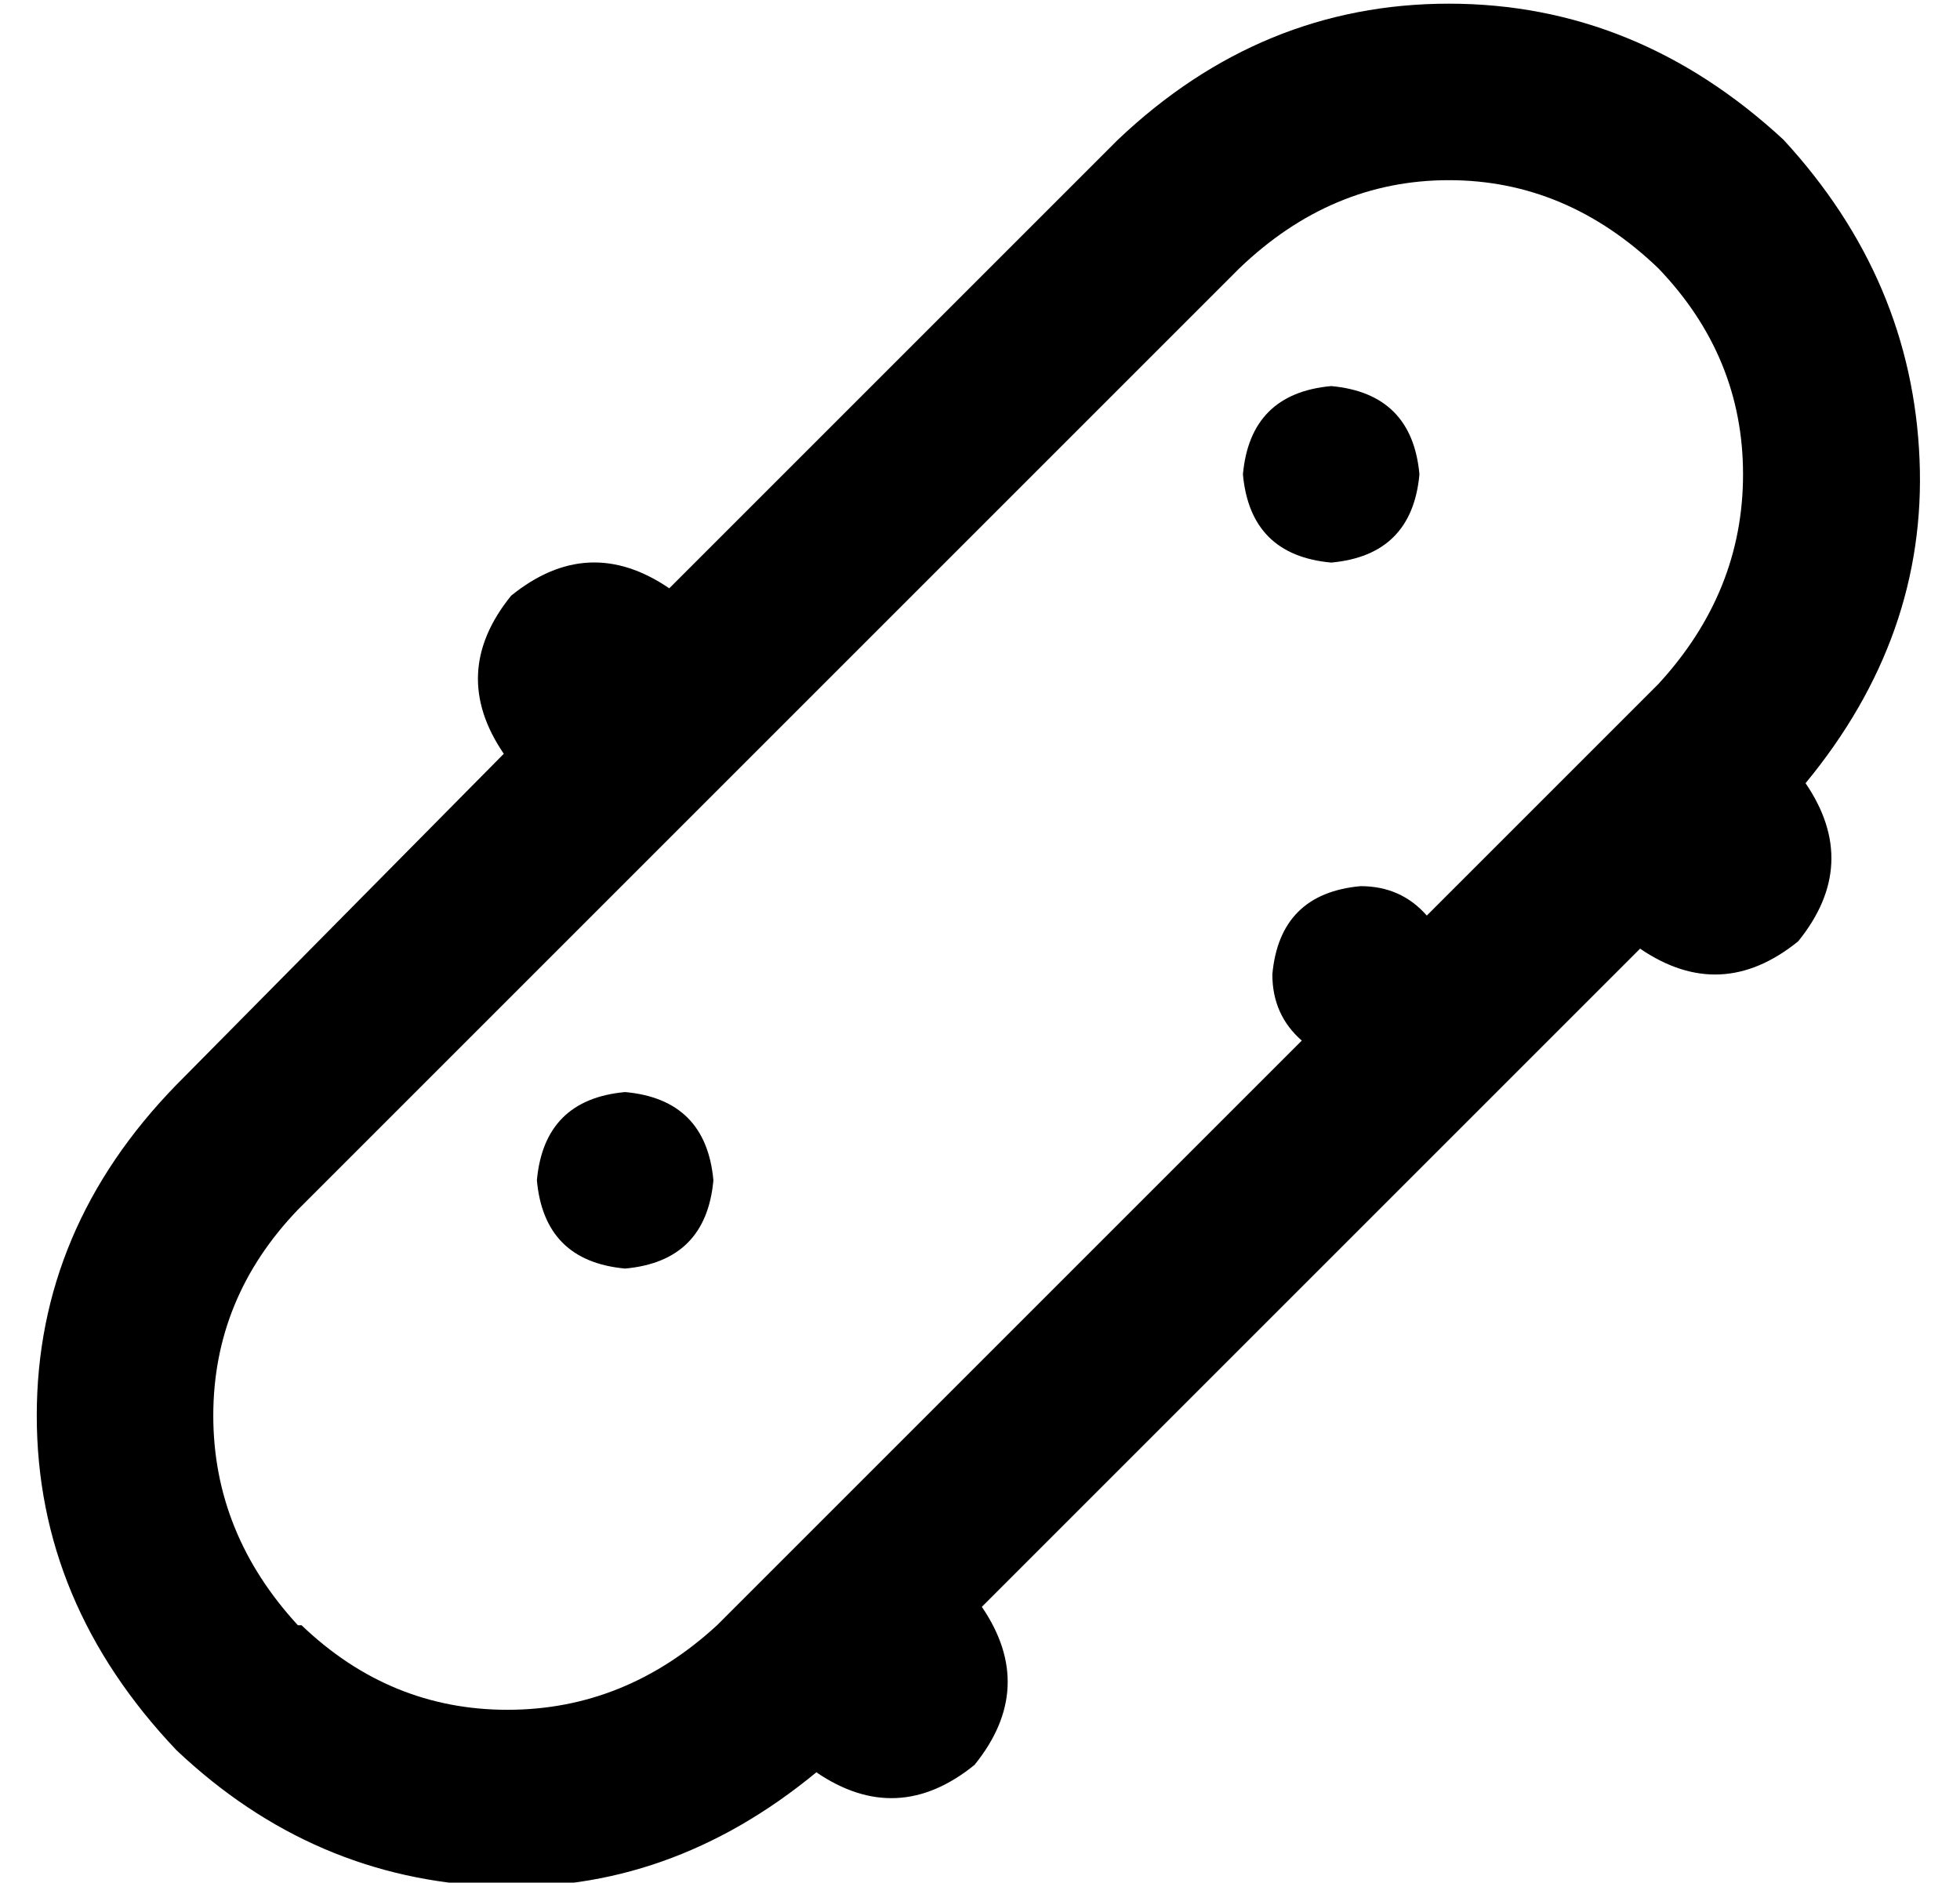 <?xml version="1.0" standalone="no"?>
<!DOCTYPE svg PUBLIC "-//W3C//DTD SVG 1.1//EN" "http://www.w3.org/Graphics/SVG/1.1/DTD/svg11.dtd" >
<svg xmlns="http://www.w3.org/2000/svg" xmlns:xlink="http://www.w3.org/1999/xlink" version="1.1" viewBox="-10 -40 533 512">
   <path fill="currentColor"
d="M71 402q-23 -25 -23 -57v0v0q0 -32 23 -56l256 -256v0q25 -24 57 -24t57 24q23 24 23 56t-23 57l-63 63v0q-7 -8 -18 -8q-22 2 -24 24q0 11 8 18l-159 159v0q-25 23 -57 23t-56 -23h-1zM38 436q37 35 86 37v0v0q48 2 88 -31q22 15 43 -2q17 -21 2 -43l179 -179v0
q22 15 43 -2q17 -21 2 -43q33 -40 31 -88q-2 -49 -37 -87q-40 -37 -91 -37t-90 37l-122 122v0q-22 -15 -43 2q-17 21 -2 43l-89 90v0q-38 39 -38 90t38 91v0zM352 113q22 -2 24 -24q-2 -22 -24 -24q-22 2 -24 24q2 22 24 24v0zM184 281q-2 -22 -24 -24q-22 2 -24 24
q2 22 24 24q22 -2 24 -24v0z" />
</svg>
